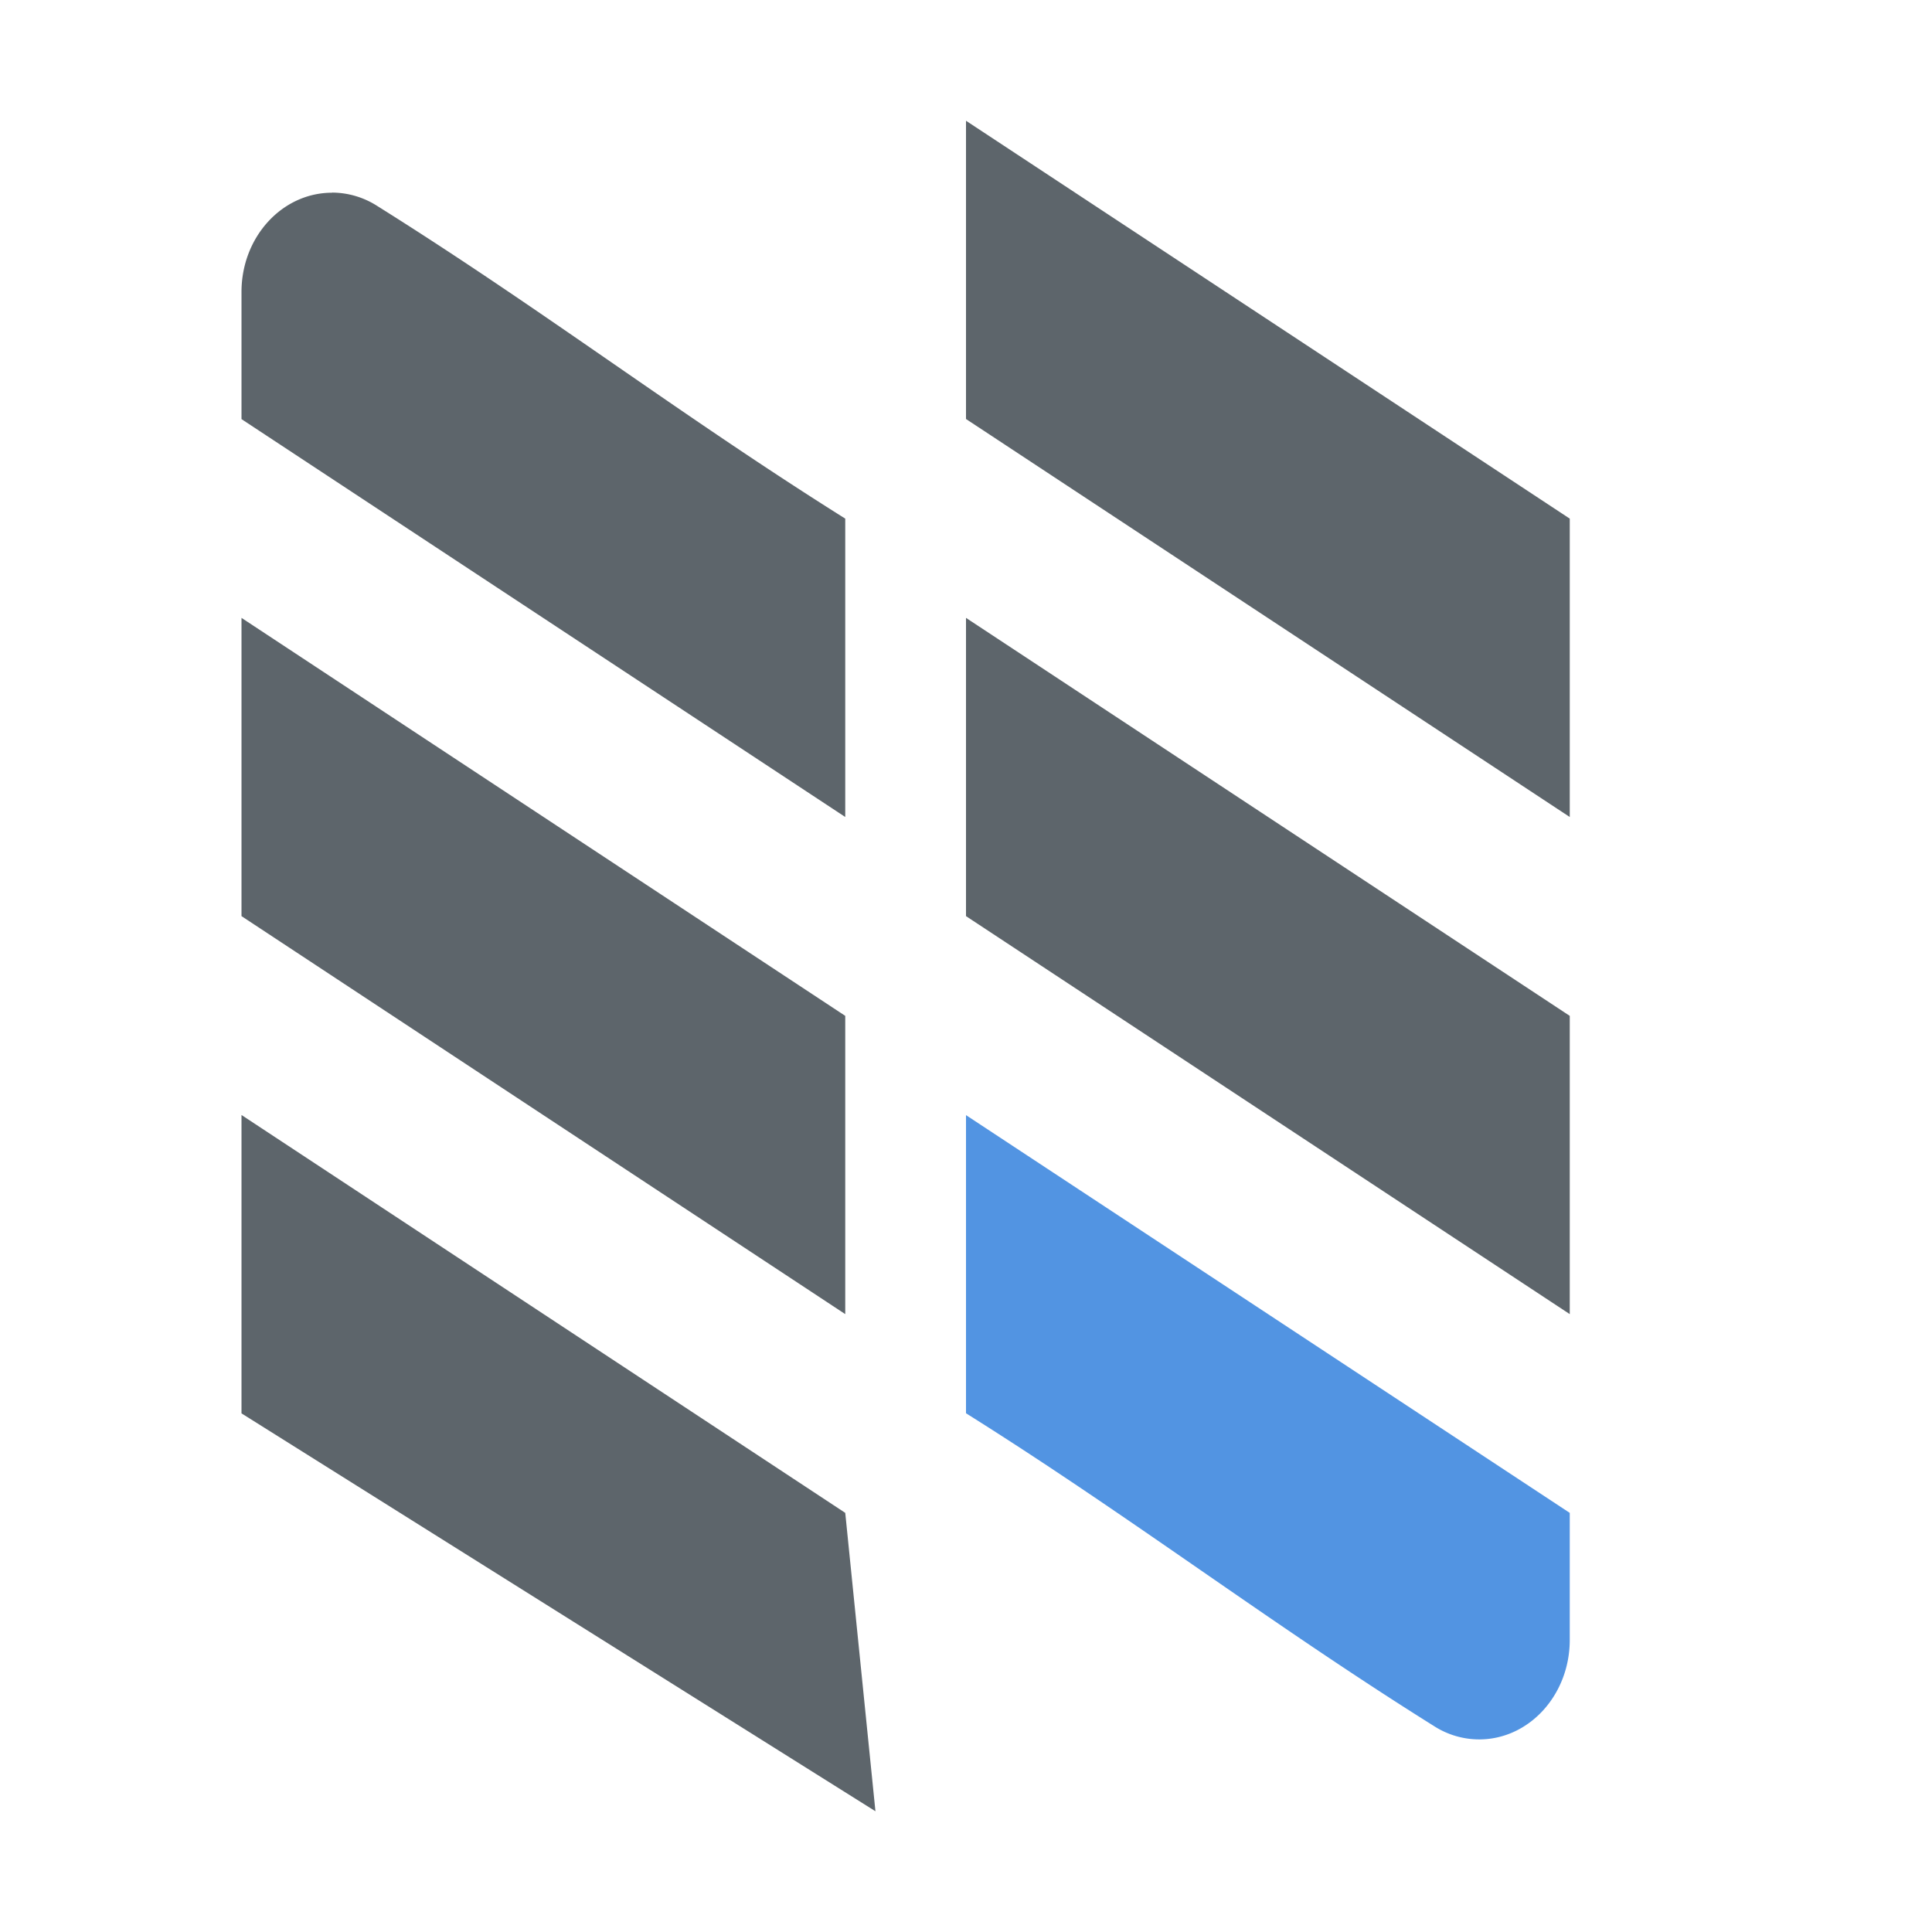 <svg xmlns="http://www.w3.org/2000/svg" width="16" height="16"><path d="M8 1v2.47l5 3.296V4.295zm-5.25.596c-.414 0-.75.367-.75.822v1.053l5 3.295V4.295c-1.375-.863-2.505-1.731-3.877-2.59a.697.697 0 0 0-.373-.11zM2 5.117v2.47l5 3.296v-2.47zm6 0v2.47l5 3.296v-2.47zM2 9.234v2.471L7.25 15 7 12.529z" fill="currentColor" fill-rule="evenodd" color="#5d656b"/><path d="M8 9.235v2.469c1.375.863 2.506 1.733 3.878 2.592a.692.692 0 0 0 .372.109c.414 0 .75-.369.75-.824v-1.052z" fill="currentColor" fill-rule="evenodd" color="#5294e2"/></svg>